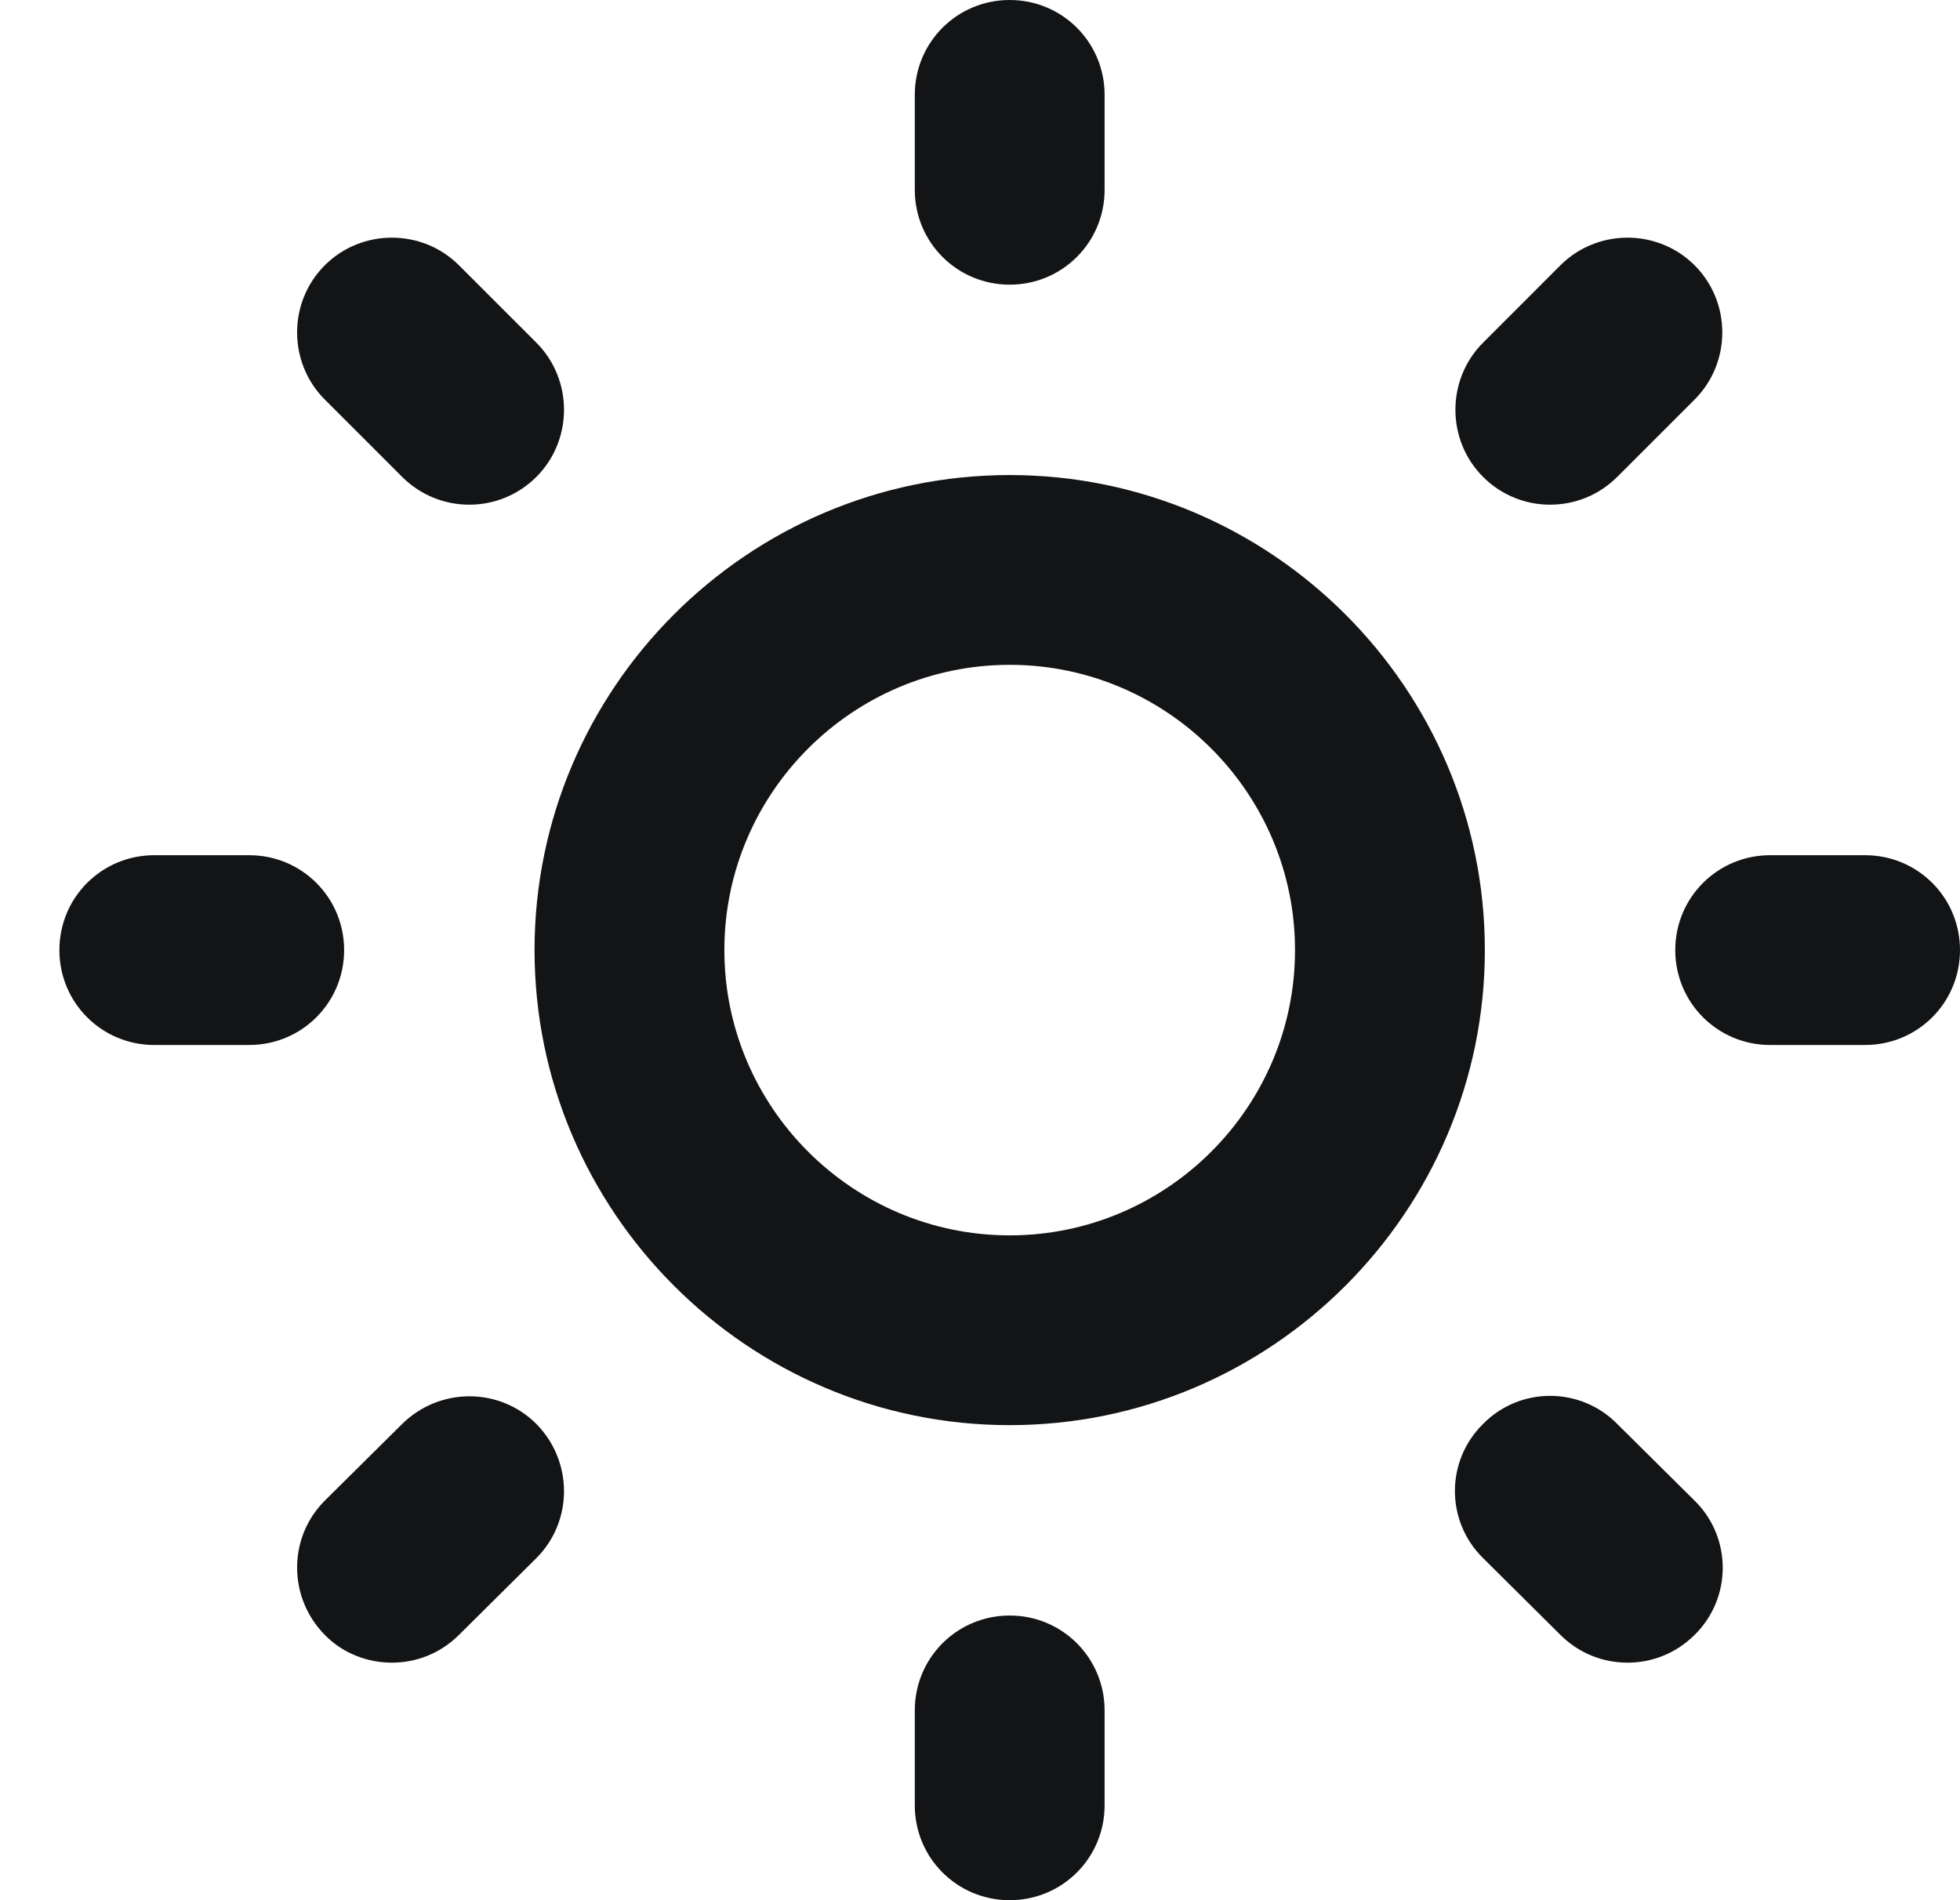 <svg width="33" height="32" viewBox="0 0 33 32" fill="none" xmlns="http://www.w3.org/2000/svg">
<path d="M17 32C16.114 32 15.402 31.288 15.402 30.402V28.804C15.402 27.919 16.114 27.206 17 27.206C17.886 27.206 18.598 27.919 18.598 28.804V30.402C18.598 31.288 17.886 32 17 32ZM27.402 28C26.995 28 26.588 27.847 26.272 27.532L24.97 26.239C24.338 25.618 24.338 24.601 24.97 23.98C25.59 23.349 26.608 23.349 27.229 23.98L28.532 25.272C29.163 25.893 29.163 26.911 28.532 27.532C28.216 27.847 27.809 28 27.402 28ZM6.598 28C6.191 28 5.774 27.847 5.468 27.532C4.847 26.901 4.847 25.893 5.468 25.272L6.771 23.98C7.402 23.359 8.41 23.359 9.031 23.98C9.651 24.611 9.651 25.618 9.031 26.239L7.728 27.532C7.412 27.847 7.005 28 6.598 28ZM17 24C12.593 24 9 20.407 9 16C9 11.593 12.593 8 17 8C21.407 8 25 11.593 25 16C25 20.407 21.407 24 17 24ZM17 11.196C14.354 11.196 12.196 13.354 12.196 16C12.196 18.646 14.354 20.804 17 20.804C19.646 20.804 21.804 18.646 21.804 16C21.804 13.354 19.646 11.196 17 11.196ZM31.402 17.598H29.804C28.919 17.598 28.206 16.886 28.206 16C28.206 15.114 28.919 14.402 29.804 14.402H31.402C32.288 14.402 33 15.114 33 16C33 16.886 32.288 17.598 31.402 17.598ZM4.196 17.598H2.598C1.712 17.598 1 16.886 1 16C1 15.114 1.712 14.402 2.598 14.402H4.196C5.081 14.402 5.794 15.114 5.794 16C5.794 16.886 5.081 17.598 4.196 17.598ZM26.099 8.499C25.692 8.499 25.285 8.346 24.97 8.031C24.349 7.41 24.349 6.392 24.97 5.771L26.272 4.468C26.893 3.847 27.911 3.847 28.532 4.468C29.153 5.089 29.153 6.107 28.532 6.728L27.229 8.031C26.913 8.346 26.506 8.499 26.099 8.499ZM7.901 8.499C7.494 8.499 7.087 8.346 6.771 8.031L5.468 6.728C4.847 6.107 4.847 5.089 5.468 4.468C6.089 3.847 7.107 3.847 7.728 4.468L9.031 5.771C9.651 6.392 9.651 7.41 9.031 8.031C8.715 8.346 8.308 8.499 7.901 8.499ZM17 4.794C16.114 4.794 15.402 4.081 15.402 3.196V1.598C15.402 0.712 16.114 0 17 0C17.886 0 18.598 0.712 18.598 1.598V3.196C18.598 4.081 17.886 4.794 17 4.794Z" fill="#131416"/>
</svg>
